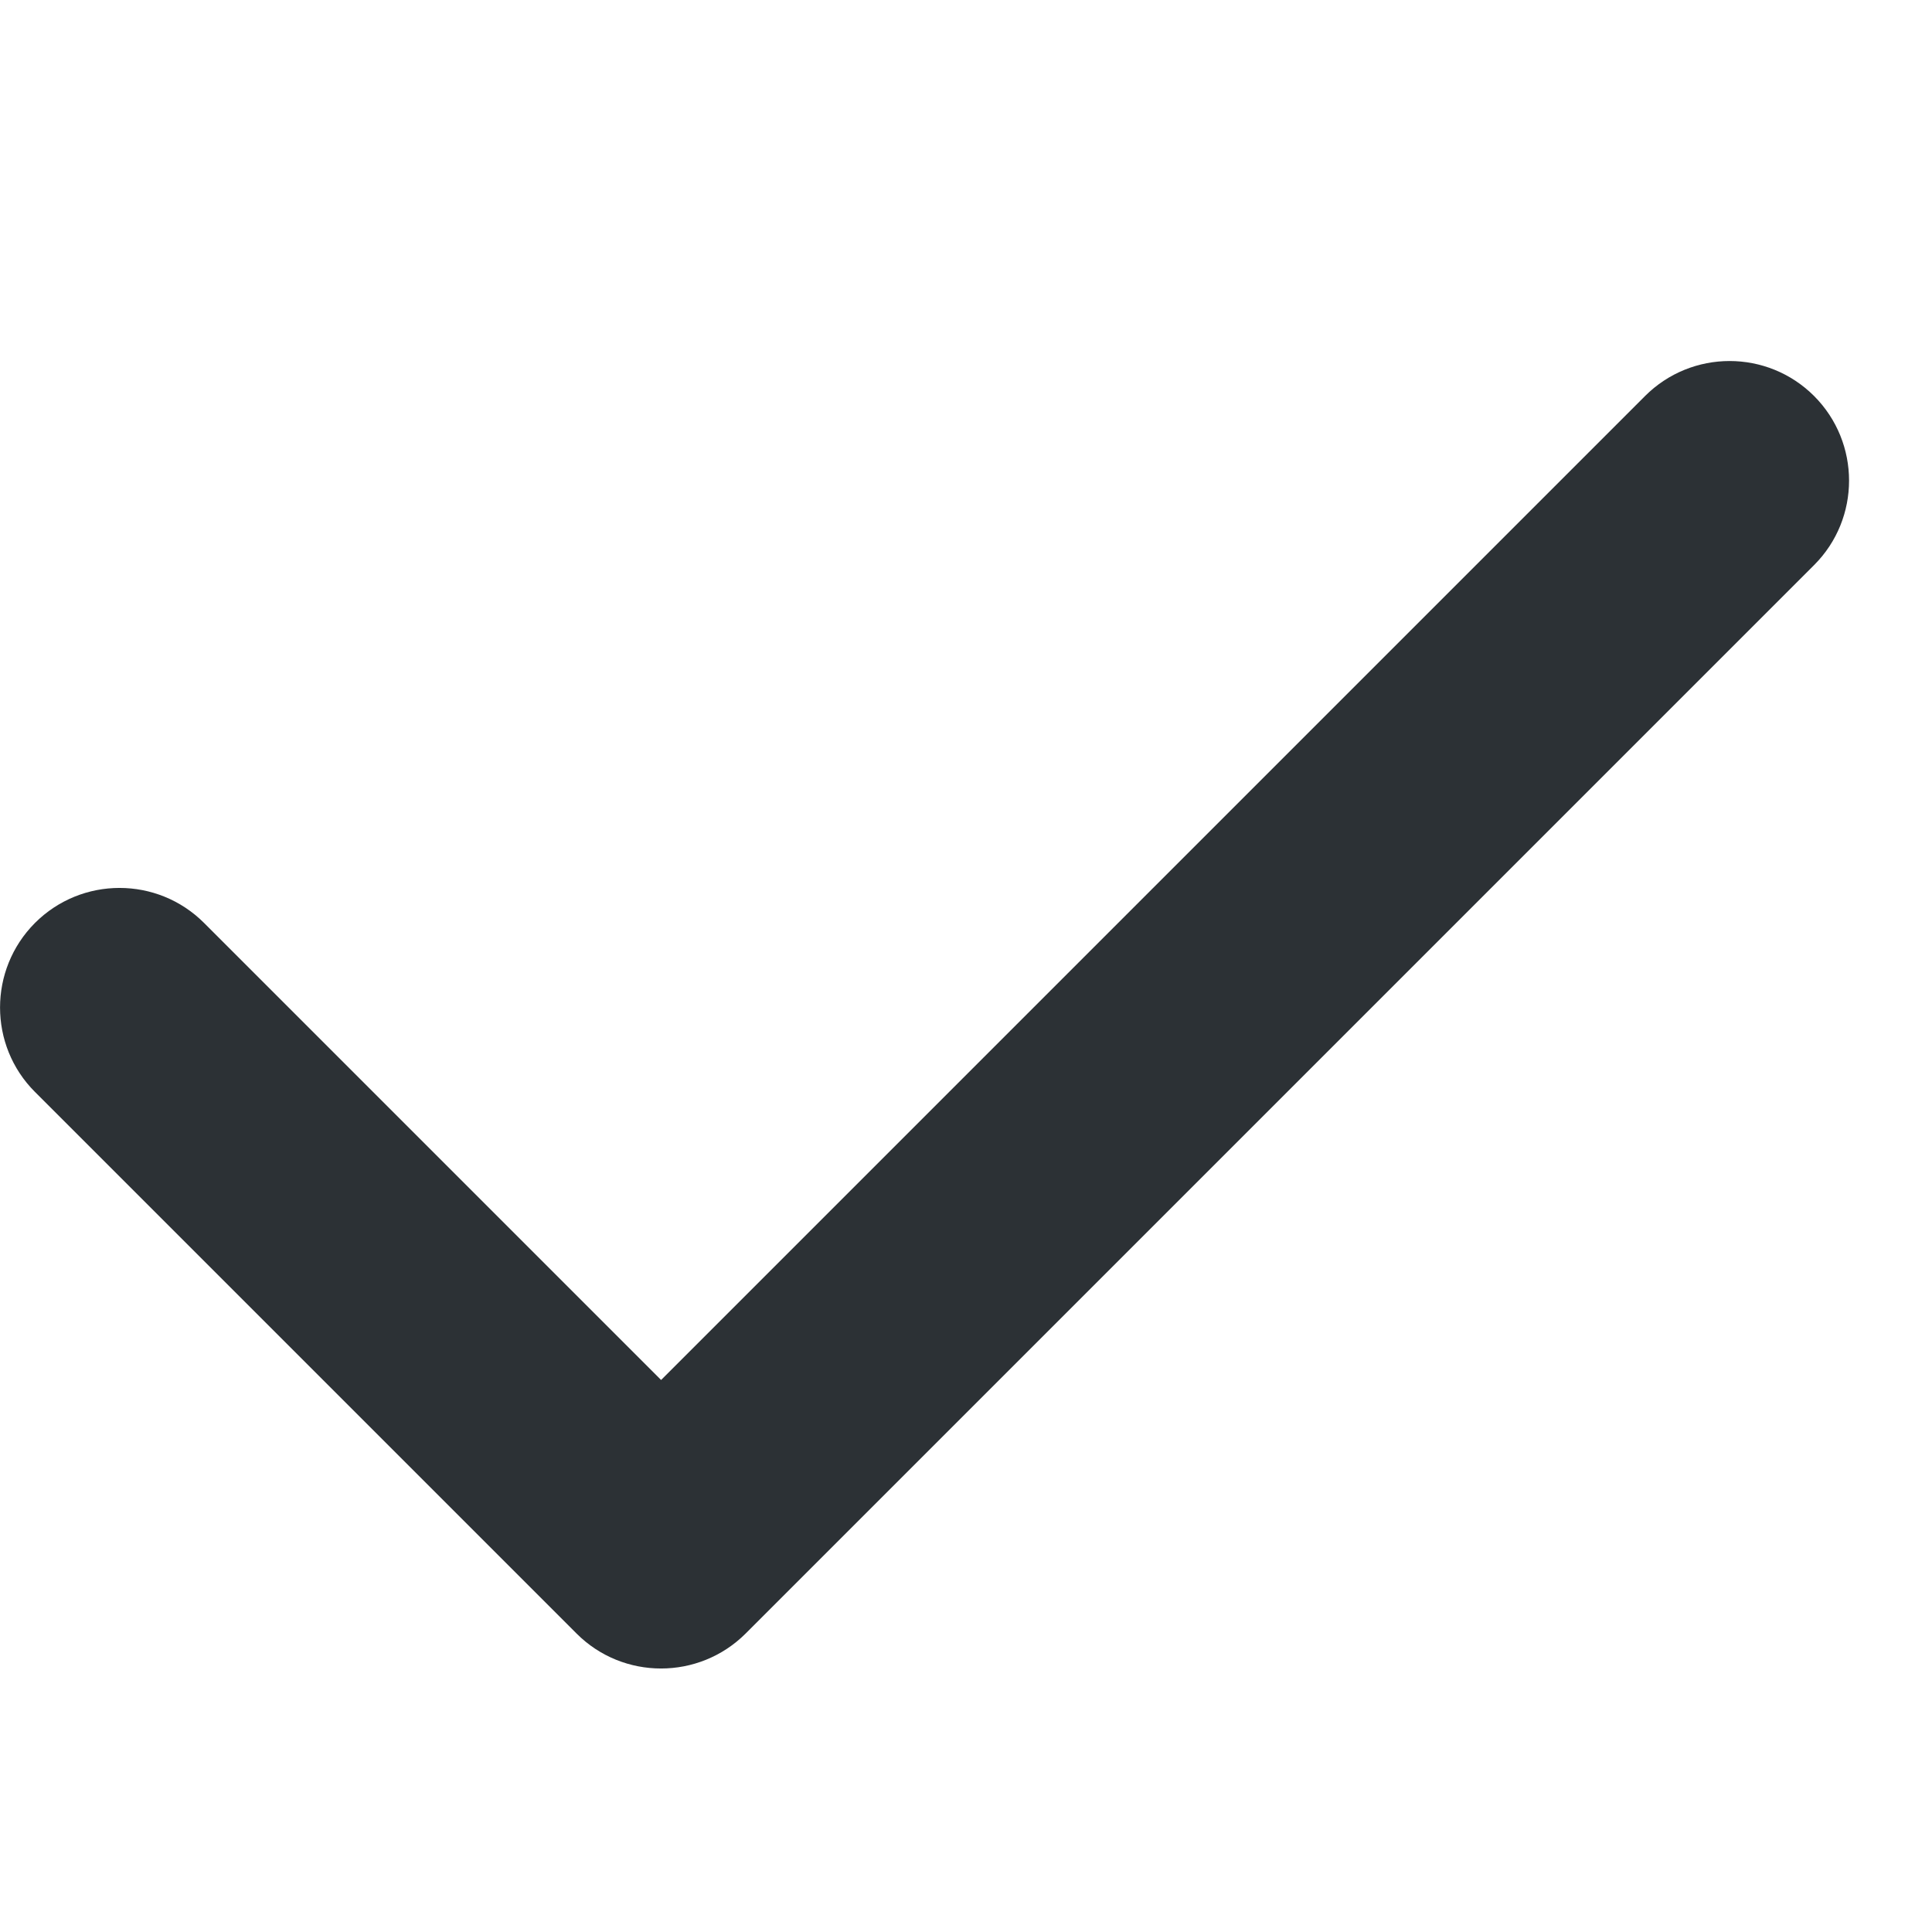 <svg width="20" height="20" viewBox="0 0 11 8" fill="none" xmlns="http://www.w3.org/2000/svg">
<path d="M3.764 6.357L9.366 0.755C9.632 0.489 10.063 0.489 10.329 0.755C10.594 1.021 10.594 1.452 10.329 1.717L4.245 7.801C3.979 8.066 3.548 8.066 3.283 7.801L0.199 4.717C-0.066 4.452 -0.066 4.021 0.199 3.755C0.465 3.489 0.896 3.489 1.162 3.755L3.764 6.357Z" fill="#2C3135"/>
</svg>
